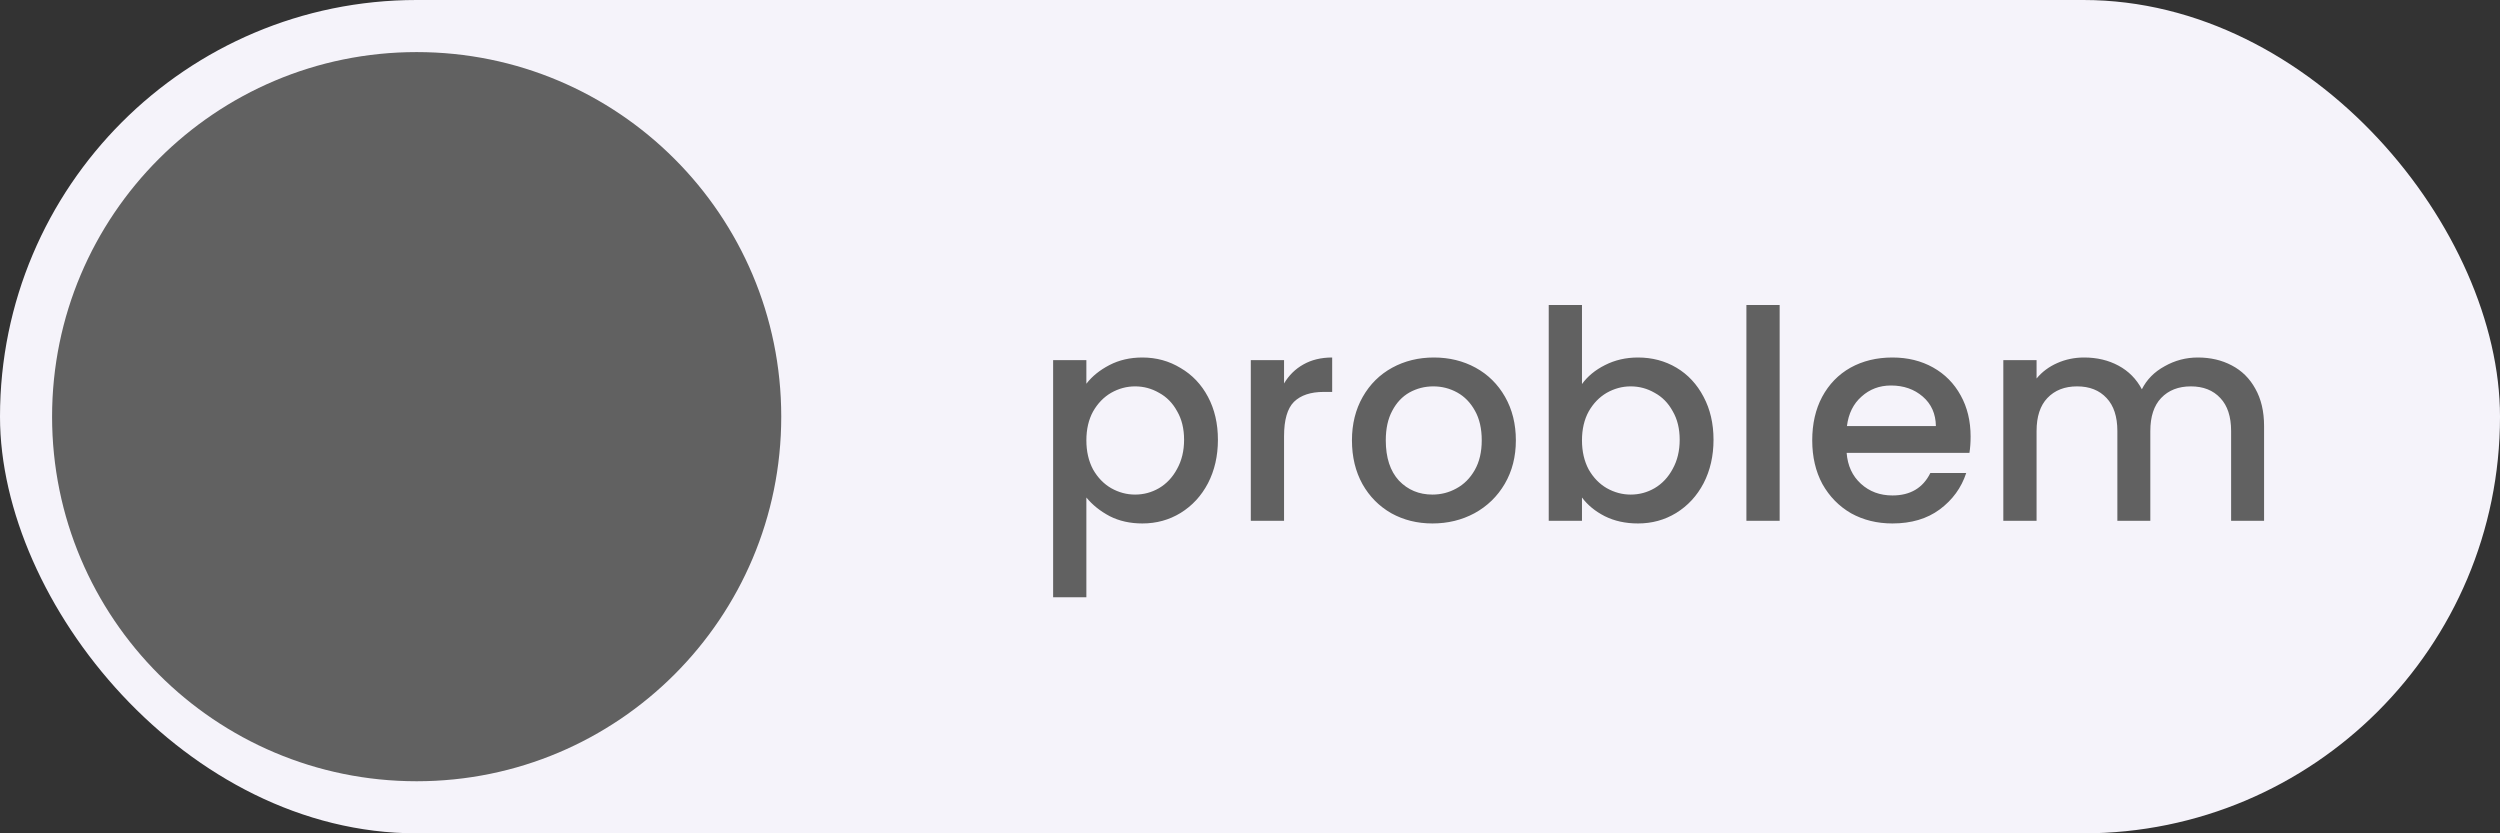 <svg width="240" height="80" viewBox="0 0 240 80" fill="none" xmlns="http://www.w3.org/2000/svg">
<rect x="0" y="0" width="240" height="80" fill="#333333" stroke="none"/>
<rect width="240" height="80" rx="40" fill="#F5F3FA"/>
<circle cx="40" cy="40" r="35" fill="#616161"/>
<path d="M104.292 36.84C104.833 36.131 105.571 35.533 106.504 35.048C107.437 34.563 108.492 34.32 109.668 34.32C111.012 34.32 112.235 34.656 113.336 35.328C114.456 35.981 115.333 36.905 115.968 38.1C116.603 39.295 116.92 40.667 116.92 42.216C116.92 43.765 116.603 45.156 115.968 46.388C115.333 47.601 114.456 48.553 113.336 49.244C112.235 49.916 111.012 50.252 109.668 50.252C108.492 50.252 107.447 50.019 106.532 49.552C105.617 49.067 104.871 48.469 104.292 47.76V57.336H101.1V34.572H104.292V36.84ZM113.672 42.216C113.672 41.152 113.448 40.237 113 39.472C112.571 38.688 111.992 38.1 111.264 37.708C110.555 37.297 109.789 37.092 108.968 37.092C108.165 37.092 107.4 37.297 106.672 37.708C105.963 38.119 105.384 38.716 104.936 39.5C104.507 40.284 104.292 41.208 104.292 42.272C104.292 43.336 104.507 44.269 104.936 45.072C105.384 45.856 105.963 46.453 106.672 46.864C107.4 47.275 108.165 47.48 108.968 47.48C109.789 47.48 110.555 47.275 111.264 46.864C111.992 46.435 112.571 45.819 113 45.016C113.448 44.213 113.672 43.28 113.672 42.216ZM123.269 36.812C123.735 36.028 124.351 35.421 125.117 34.992C125.901 34.544 126.825 34.32 127.889 34.32V37.624H127.077C125.826 37.624 124.874 37.941 124.221 38.576C123.586 39.211 123.269 40.312 123.269 41.88V50H120.077V34.572H123.269V36.812ZM137.515 50.252C136.059 50.252 134.743 49.925 133.567 49.272C132.391 48.6 131.467 47.667 130.795 46.472C130.123 45.259 129.787 43.859 129.787 42.272C129.787 40.704 130.132 39.313 130.823 38.1C131.513 36.887 132.456 35.953 133.651 35.3C134.845 34.647 136.18 34.32 137.655 34.32C139.129 34.32 140.464 34.647 141.659 35.3C142.853 35.953 143.796 36.887 144.487 38.1C145.177 39.313 145.523 40.704 145.523 42.272C145.523 43.84 145.168 45.231 144.459 46.444C143.749 47.657 142.779 48.6 141.547 49.272C140.333 49.925 138.989 50.252 137.515 50.252ZM137.515 47.48C138.336 47.48 139.101 47.284 139.811 46.892C140.539 46.5 141.127 45.912 141.575 45.128C142.023 44.344 142.247 43.392 142.247 42.272C142.247 41.152 142.032 40.209 141.603 39.444C141.173 38.66 140.604 38.072 139.895 37.68C139.185 37.288 138.42 37.092 137.599 37.092C136.777 37.092 136.012 37.288 135.303 37.68C134.612 38.072 134.061 38.66 133.651 39.444C133.24 40.209 133.035 41.152 133.035 42.272C133.035 43.933 133.455 45.221 134.295 46.136C135.153 47.032 136.227 47.48 137.515 47.48ZM151.87 36.868C152.411 36.121 153.149 35.515 154.082 35.048C155.034 34.563 156.089 34.32 157.246 34.32C158.609 34.32 159.841 34.647 160.942 35.3C162.043 35.953 162.911 36.887 163.546 38.1C164.181 39.295 164.498 40.667 164.498 42.216C164.498 43.765 164.181 45.156 163.546 46.388C162.911 47.601 162.034 48.553 160.914 49.244C159.813 49.916 158.59 50.252 157.246 50.252C156.051 50.252 154.987 50.019 154.054 49.552C153.139 49.085 152.411 48.488 151.87 47.76V50H148.678V29.28H151.87V36.868ZM161.25 42.216C161.25 41.152 161.026 40.237 160.578 39.472C160.149 38.688 159.57 38.1 158.842 37.708C158.133 37.297 157.367 37.092 156.546 37.092C155.743 37.092 154.978 37.297 154.25 37.708C153.541 38.119 152.962 38.716 152.514 39.5C152.085 40.284 151.87 41.208 151.87 42.272C151.87 43.336 152.085 44.269 152.514 45.072C152.962 45.856 153.541 46.453 154.25 46.864C154.978 47.275 155.743 47.48 156.546 47.48C157.367 47.48 158.133 47.275 158.842 46.864C159.57 46.435 160.149 45.819 160.578 45.016C161.026 44.213 161.25 43.28 161.25 42.216ZM170.847 29.28V50H167.655V29.28H170.847ZM189.178 41.908C189.178 42.487 189.14 43.009 189.066 43.476H177.278C177.371 44.708 177.828 45.697 178.65 46.444C179.471 47.191 180.479 47.564 181.674 47.564C183.391 47.564 184.604 46.845 185.314 45.408H188.757C188.291 46.827 187.442 47.993 186.21 48.908C184.996 49.804 183.484 50.252 181.674 50.252C180.199 50.252 178.874 49.925 177.698 49.272C176.54 48.6 175.626 47.667 174.954 46.472C174.3 45.259 173.974 43.859 173.974 42.272C173.974 40.685 174.291 39.295 174.926 38.1C175.579 36.887 176.484 35.953 177.642 35.3C178.818 34.647 180.162 34.32 181.674 34.32C183.13 34.32 184.427 34.637 185.566 35.272C186.704 35.907 187.591 36.803 188.226 37.96C188.86 39.099 189.178 40.415 189.178 41.908ZM185.846 40.9C185.827 39.724 185.407 38.781 184.586 38.072C183.764 37.363 182.747 37.008 181.534 37.008C180.432 37.008 179.49 37.363 178.706 38.072C177.922 38.763 177.455 39.705 177.306 40.9H185.846ZM210.995 34.32C212.208 34.32 213.291 34.572 214.243 35.076C215.213 35.58 215.969 36.327 216.511 37.316C217.071 38.305 217.351 39.5 217.351 40.9V50H214.187V41.376C214.187 39.995 213.841 38.94 213.151 38.212C212.46 37.465 211.517 37.092 210.323 37.092C209.128 37.092 208.176 37.465 207.467 38.212C206.776 38.94 206.431 39.995 206.431 41.376V50H203.267V41.376C203.267 39.995 202.921 38.94 202.231 38.212C201.54 37.465 200.597 37.092 199.403 37.092C198.208 37.092 197.256 37.465 196.547 38.212C195.856 38.94 195.511 39.995 195.511 41.376V50H192.319V34.572H195.511V36.336C196.033 35.701 196.696 35.207 197.499 34.852C198.301 34.497 199.16 34.32 200.075 34.32C201.307 34.32 202.408 34.581 203.379 35.104C204.349 35.627 205.096 36.383 205.619 37.372C206.085 36.439 206.813 35.701 207.803 35.16C208.792 34.6 209.856 34.32 210.995 34.32Z" fill="#616161"/>
</svg>
